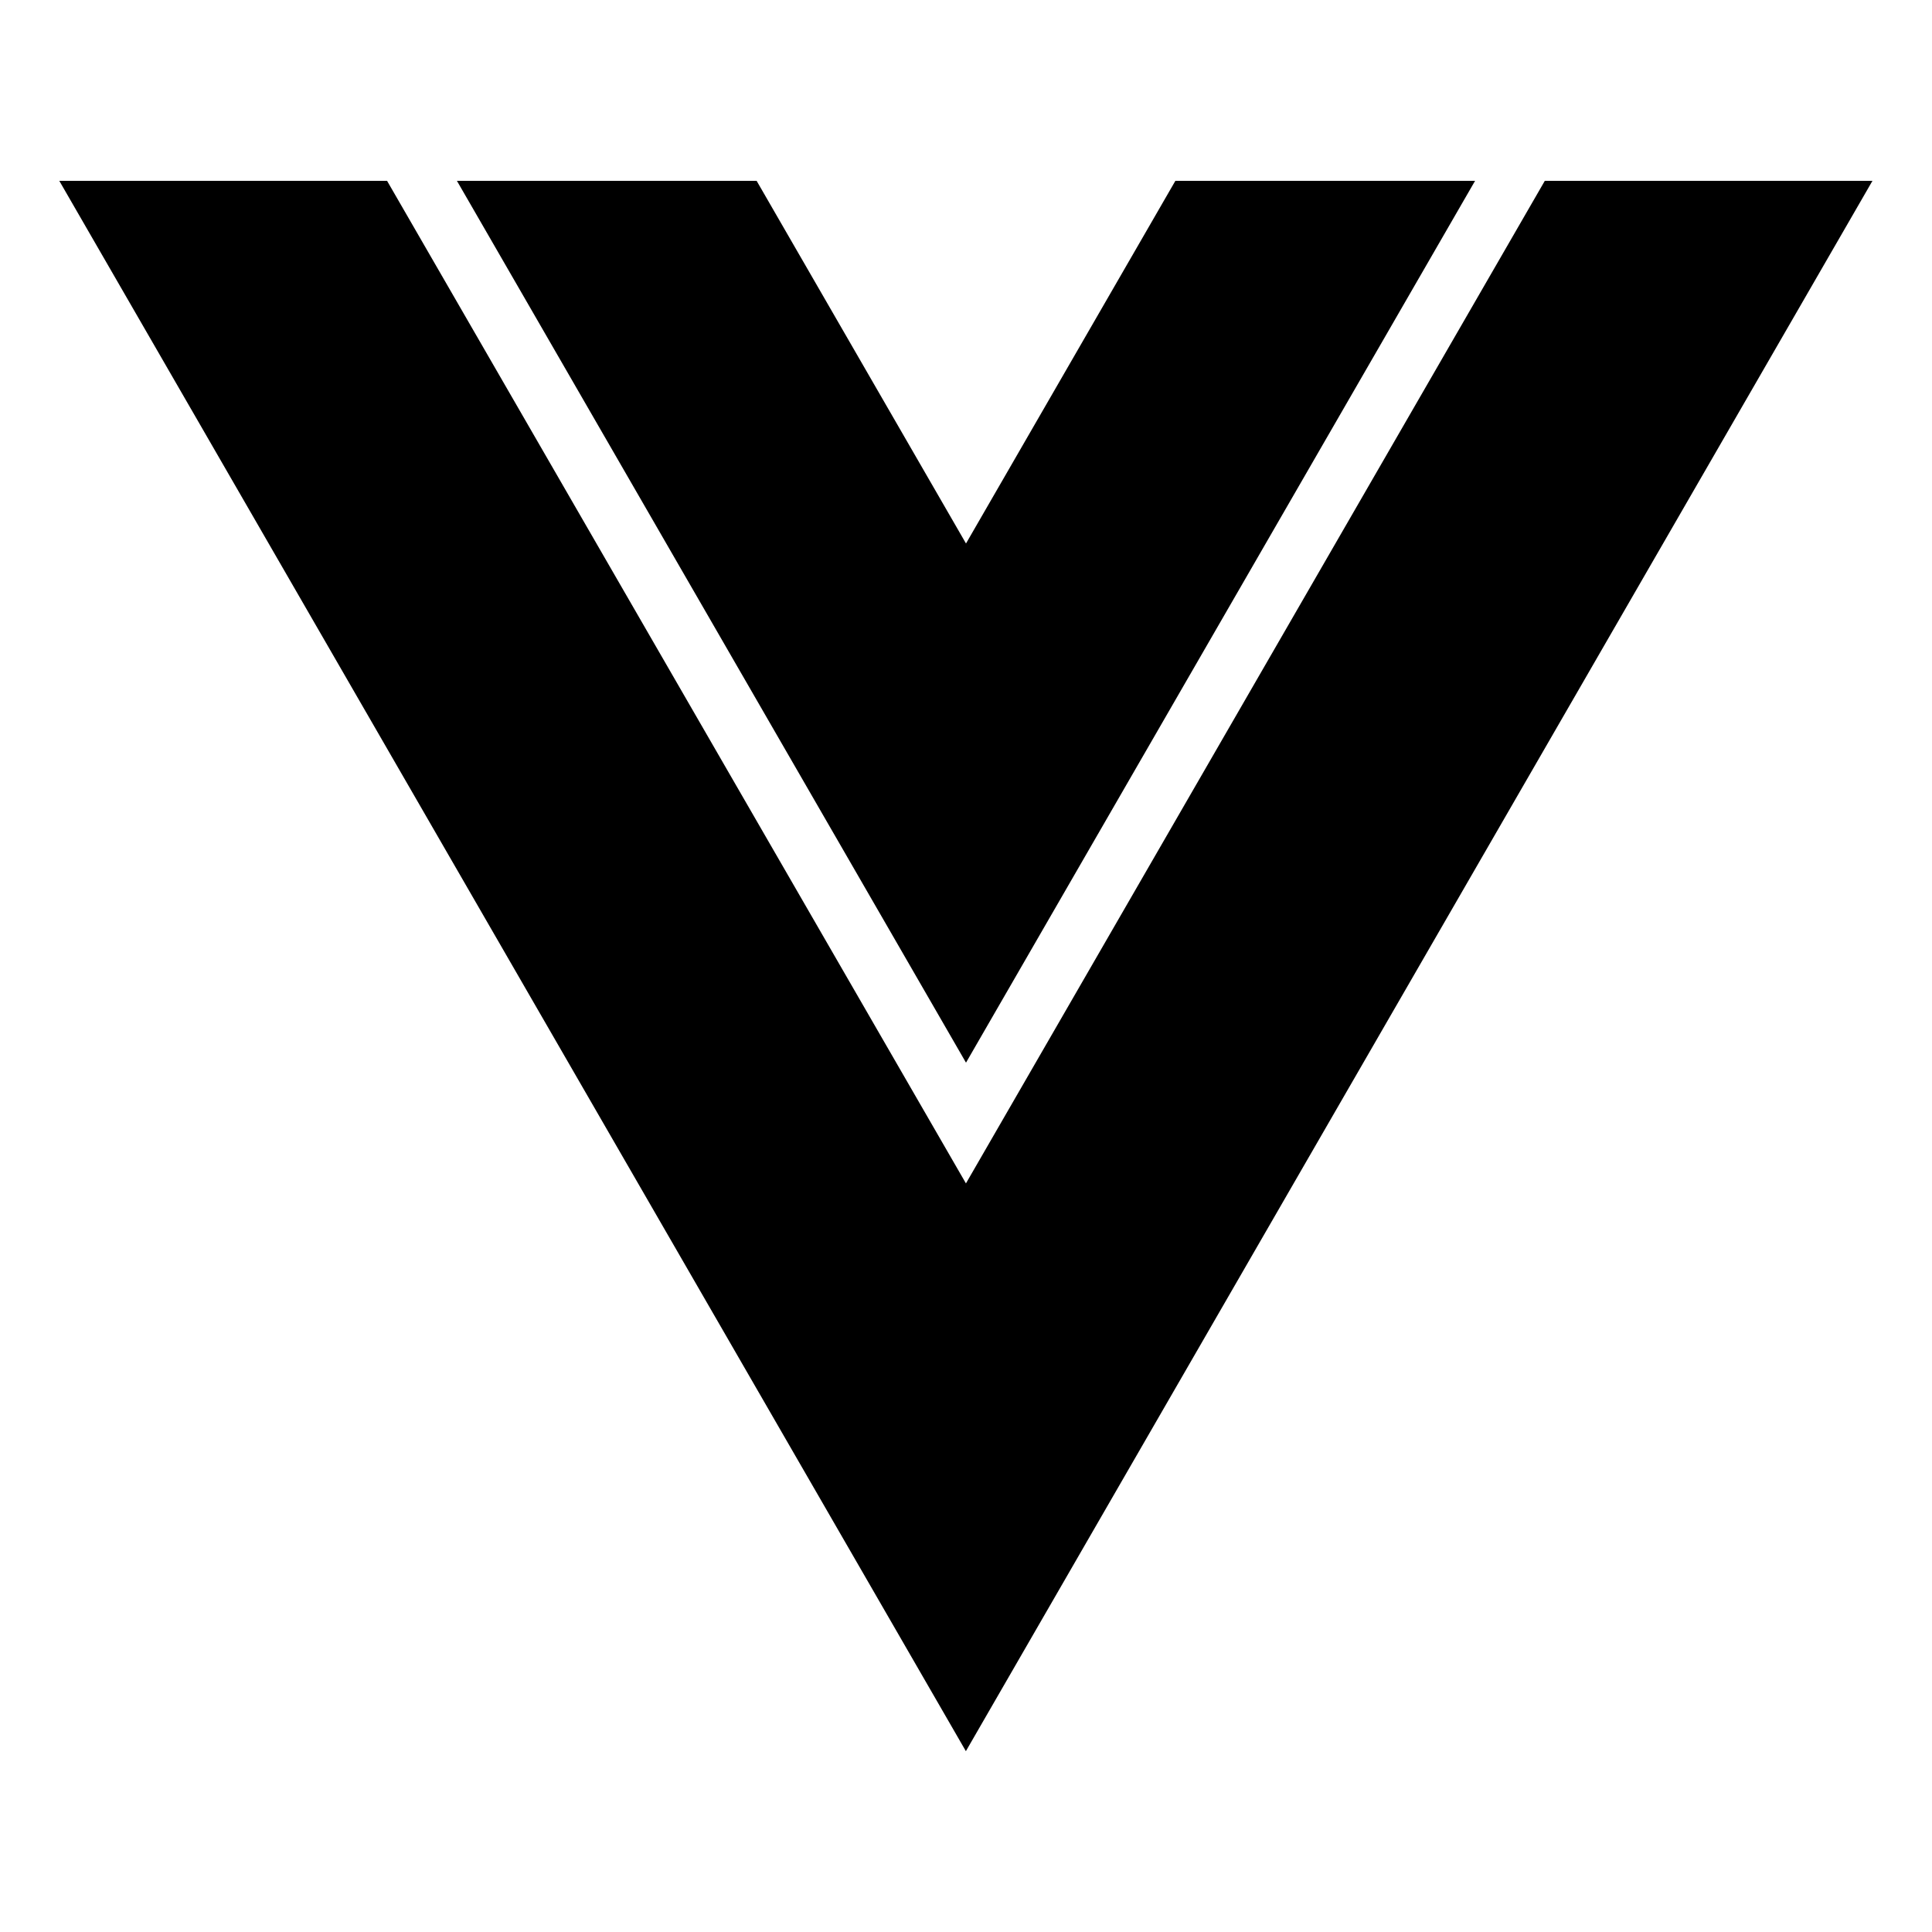 <!-- Generated by IcoMoon.io -->
<svg version="1.1" xmlns="http://www.w3.org/2000/svg" width="32" height="32" viewBox="0 0 32 32">
<title>logo-vue</title>
<path d="M16 9.002l-3.468-6.007h-4.964l8.432 14.606 8.432-14.606h-4.964l-3.468 6.007z"></path>
<path d="M25.587 2.995l-9.588 16.606-9.588-16.606h-5.429l15.016 26.010 15.016-26.010h-5.429z"></path>
</svg>
